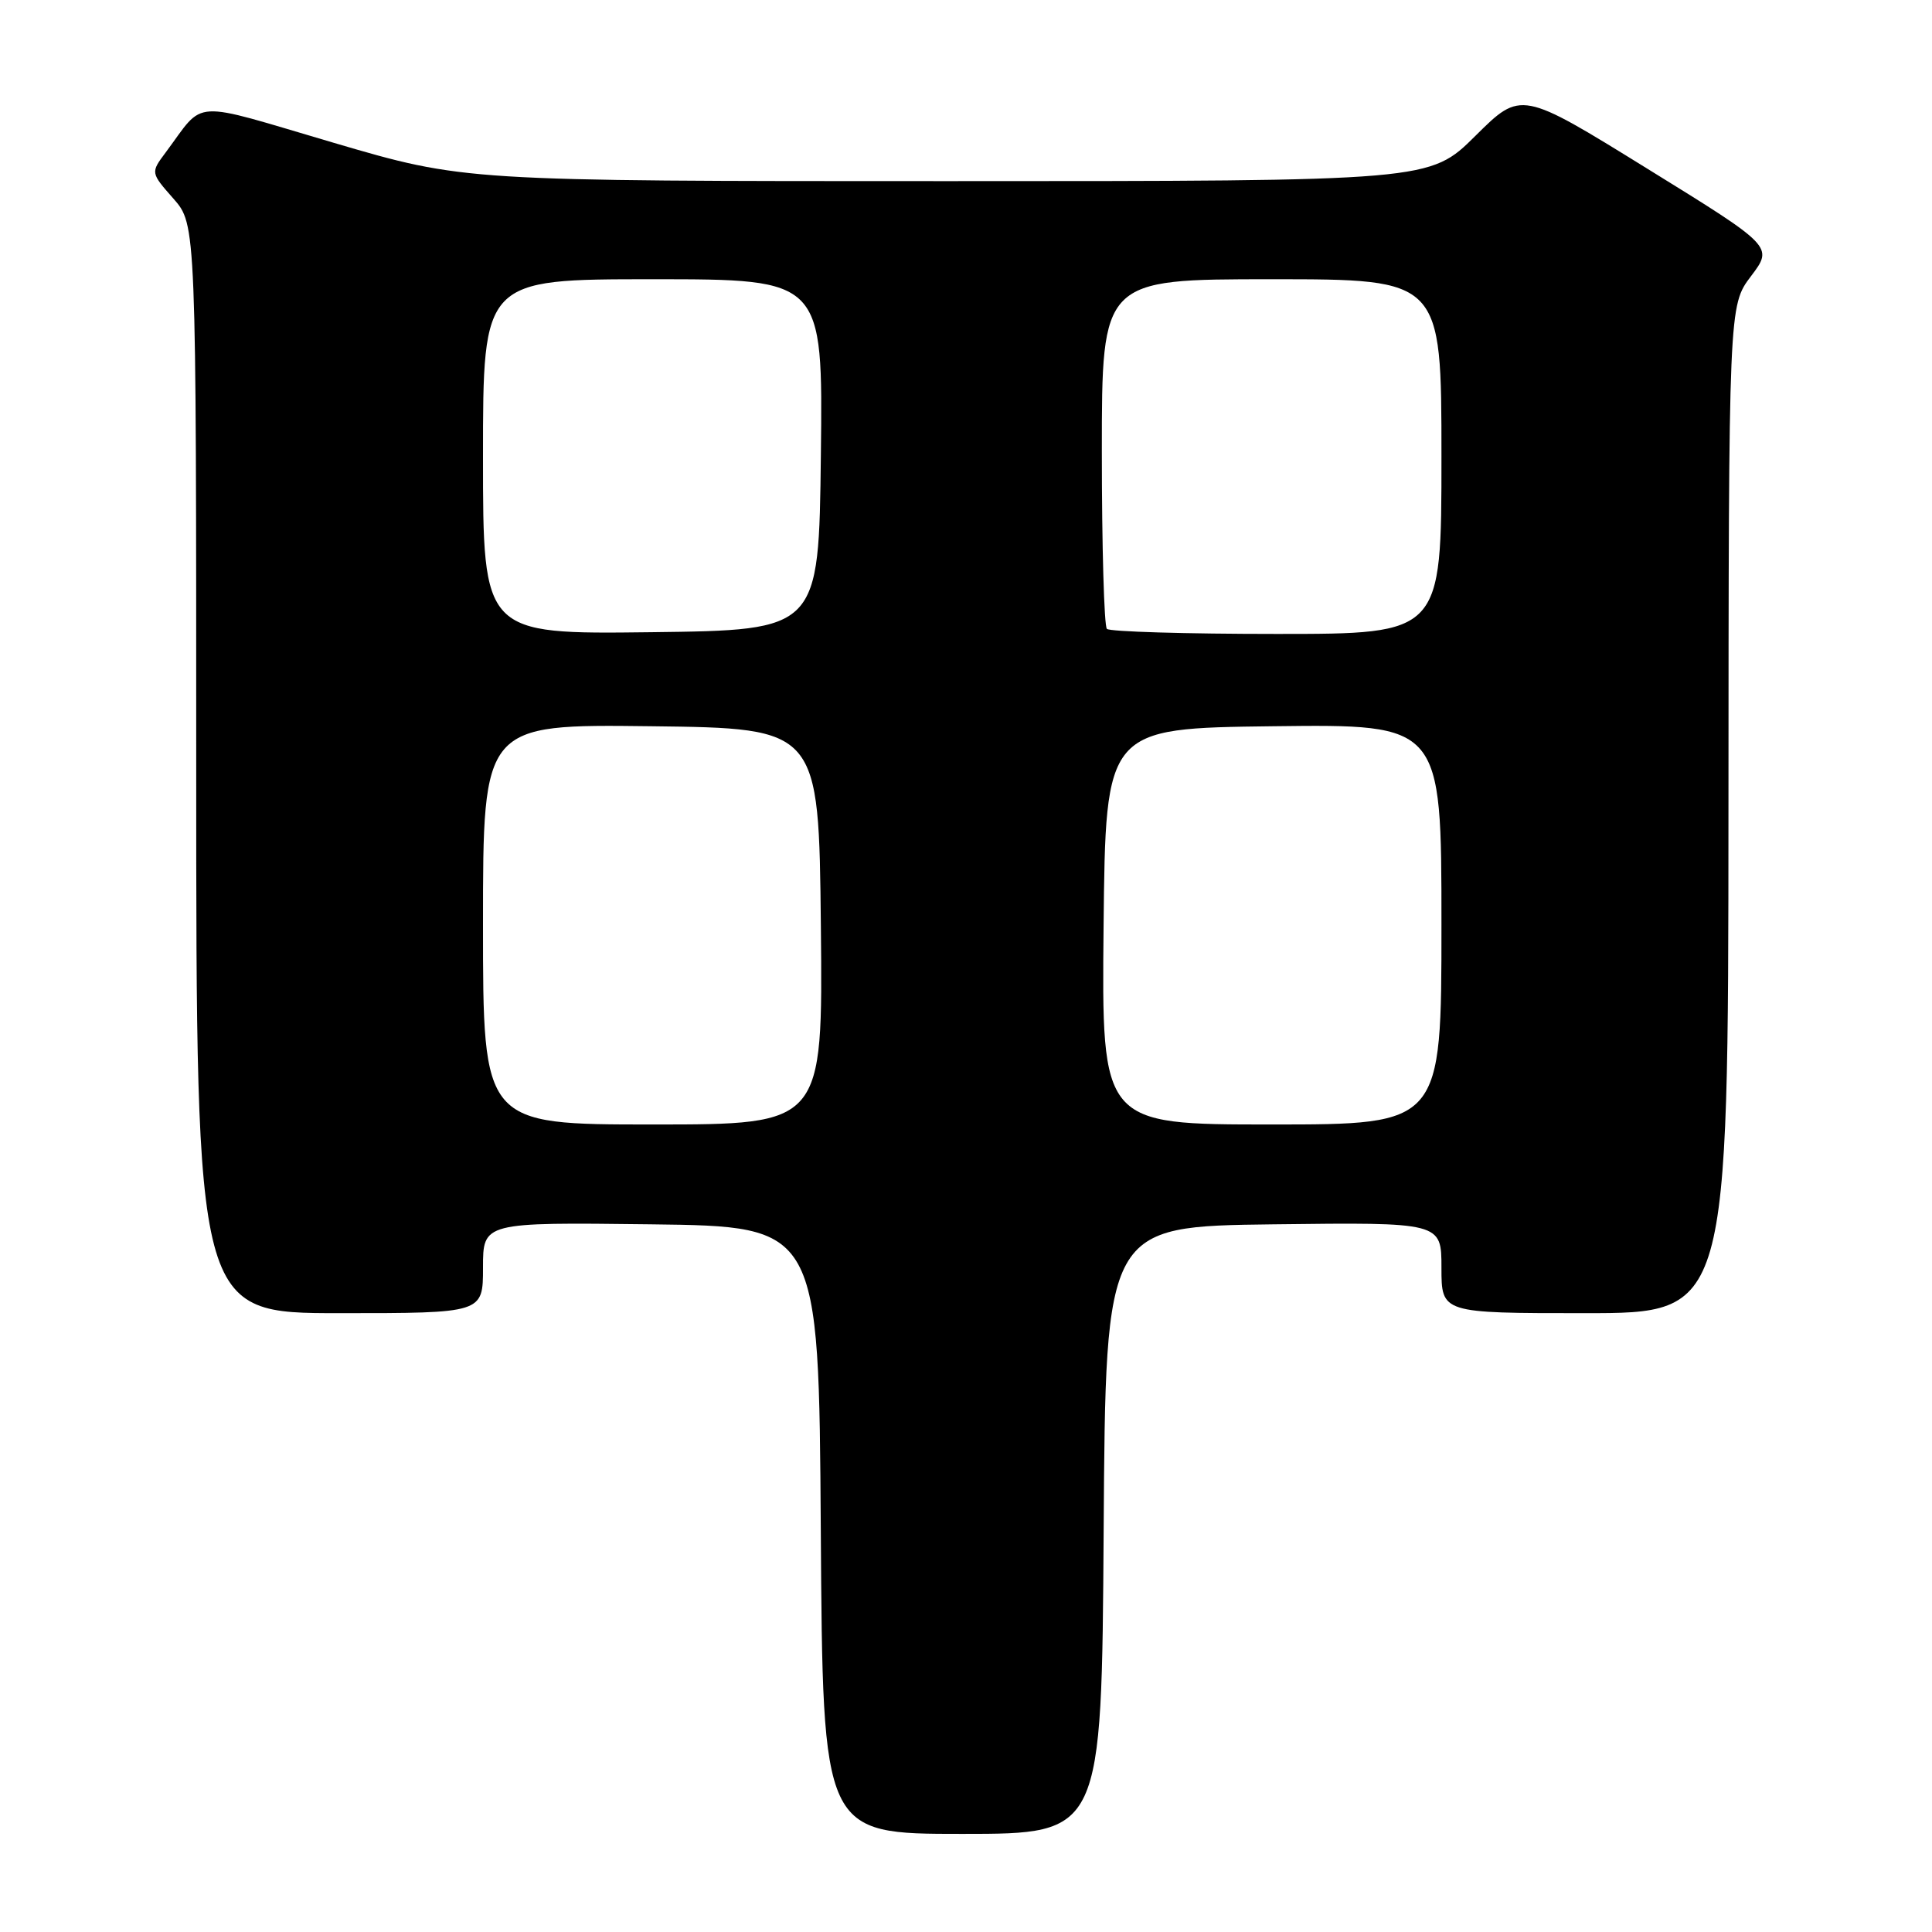<?xml version="1.0" encoding="UTF-8" standalone="no"?>
<!DOCTYPE svg PUBLIC "-//W3C//DTD SVG 1.1//EN" "http://www.w3.org/Graphics/SVG/1.1/DTD/svg11.dtd" >
<svg xmlns="http://www.w3.org/2000/svg" xmlns:xlink="http://www.w3.org/1999/xlink" version="1.1" viewBox="0 0 256 256">
 <g >
 <path fill="currentColor"
d=" M 146.24 202.75 C 146.50 162.50 146.50 162.50 168.75 162.23 C 191.00 161.96 191.00 161.96 191.00 167.98 C 191.00 174.00 191.00 174.00 210.00 174.00 C 229.00 174.00 229.00 174.00 229.03 107.25 C 229.06 40.50 229.06 40.50 232.02 36.59 C 234.98 32.67 234.98 32.67 218.26 22.34 C 201.55 12.00 201.55 12.00 195.50 18.00 C 189.45 24.00 189.45 24.00 125.47 24.00 C 61.50 24.00 61.50 24.00 44.18 18.91 C 24.91 13.24 27.25 13.10 21.96 20.19 C 19.95 22.88 19.95 22.88 22.98 26.32 C 26.00 29.76 26.00 29.76 26.00 101.88 C 26.00 174.00 26.00 174.00 45.00 174.00 C 64.00 174.00 64.00 174.00 64.00 167.98 C 64.00 161.96 64.00 161.96 86.25 162.23 C 108.50 162.50 108.50 162.50 108.76 202.75 C 109.02 243.00 109.02 243.00 127.50 243.00 C 145.98 243.00 145.98 243.00 146.24 202.75 Z  M 64.00 122.48 C 64.00 95.96 64.00 95.96 86.25 96.23 C 108.50 96.50 108.50 96.50 108.77 122.75 C 109.03 149.00 109.03 149.00 86.52 149.00 C 64.00 149.00 64.00 149.00 64.00 122.48 Z  M 146.23 122.75 C 146.50 96.50 146.50 96.50 168.75 96.23 C 191.00 95.96 191.00 95.96 191.00 122.48 C 191.00 149.00 191.00 149.00 168.48 149.00 C 145.97 149.00 145.97 149.00 146.23 122.75 Z  M 64.00 60.52 C 64.00 37.00 64.00 37.00 86.52 37.00 C 109.04 37.00 109.04 37.00 108.77 60.25 C 108.50 83.50 108.50 83.50 86.25 83.77 C 64.00 84.04 64.00 84.04 64.00 60.52 Z  M 146.67 83.33 C 146.30 82.97 146.00 72.39 146.00 59.83 C 146.00 37.00 146.00 37.00 168.50 37.00 C 191.00 37.00 191.00 37.00 191.00 60.50 C 191.00 84.00 191.00 84.00 169.17 84.00 C 157.16 84.00 147.03 83.70 146.67 83.33 Z "/>
</g>
</svg>